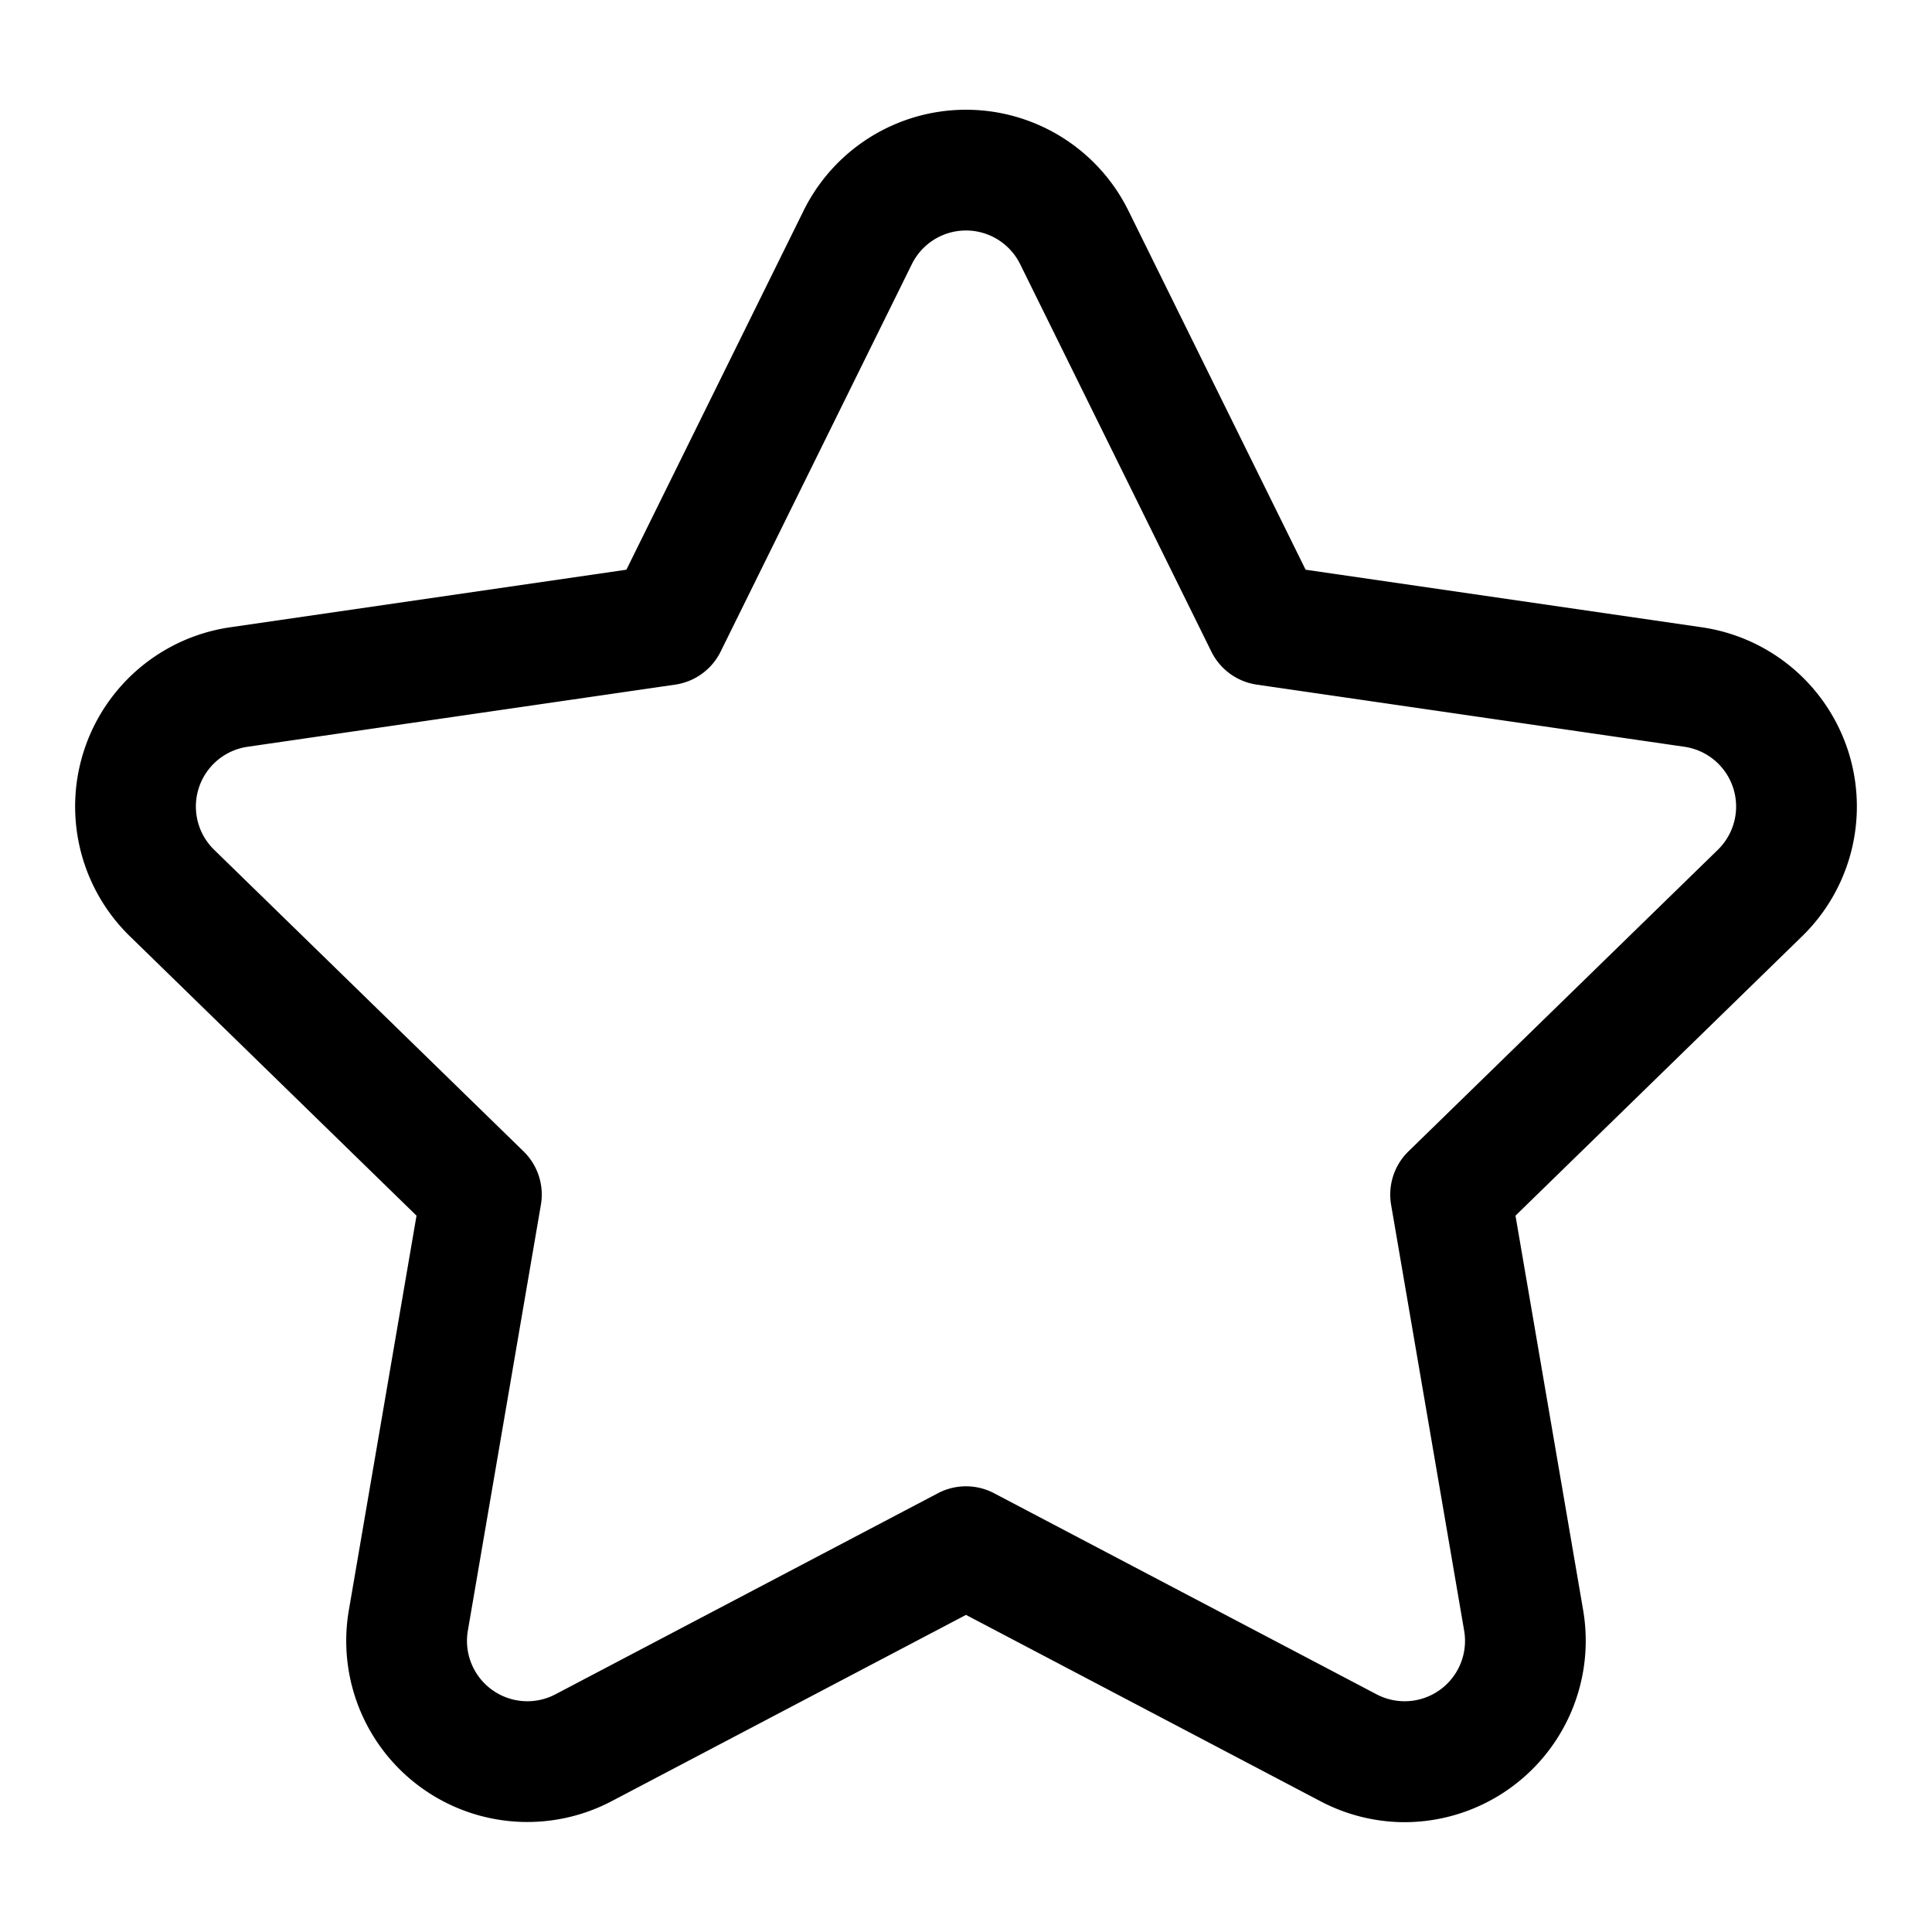 <?xml version="1.0" standalone="no"?><!DOCTYPE svg PUBLIC "-//W3C//DTD SVG 1.1//EN" "http://www.w3.org/Graphics/SVG/1.1/DTD/svg11.dtd"><svg t="1534570234745" class="icon" style="" viewBox="0 0 1024 1024" version="1.1" xmlns="http://www.w3.org/2000/svg" p-id="5685" xmlns:xlink="http://www.w3.org/1999/xlink" width="32" height="32"><defs><style type="text/css"></style></defs><path d="M744.58 965.797a96.05 96.05 0 0 1-44.763-11.13L512 855.926l-187.817 98.741a96 96 0 0 1-139.29-101.202l35.869-209.137L68.814 496.217A96 96 0 0 1 122.02 332.47l209.986-30.513 93.91-190.28a95.999 95.999 0 0 1 172.17 0l93.91 190.28 209.986 30.513a96 96 0 0 1 53.206 163.746L803.238 644.328l35.87 209.138a96.184 96.184 0 0 1-94.528 112.33zM512 787.772a31.987 31.987 0 0 1 14.89 3.676L729.6 898.018a32 32 0 0 0 46.43-33.733l-38.714-225.72a31.997 31.997 0 0 1 9.204-28.324l163.995-159.854a32 32 0 0 0-17.736-54.581l-226.634-32.934a31.997 31.997 0 0 1-24.094-17.505L540.695 140.002a32 32 0 0 0-57.39 0L381.95 345.367a31.997 31.997 0 0 1-24.094 17.505l-226.634 32.933a32 32 0 0 0-17.735 54.583L277.481 610.24a31.997 31.997 0 0 1 9.204 28.324l-38.713 225.72a32 32 0 0 0 46.43 33.734l202.707-106.57A31.987 31.987 0 0 1 512 787.771z" p-id="5686"></path></svg>